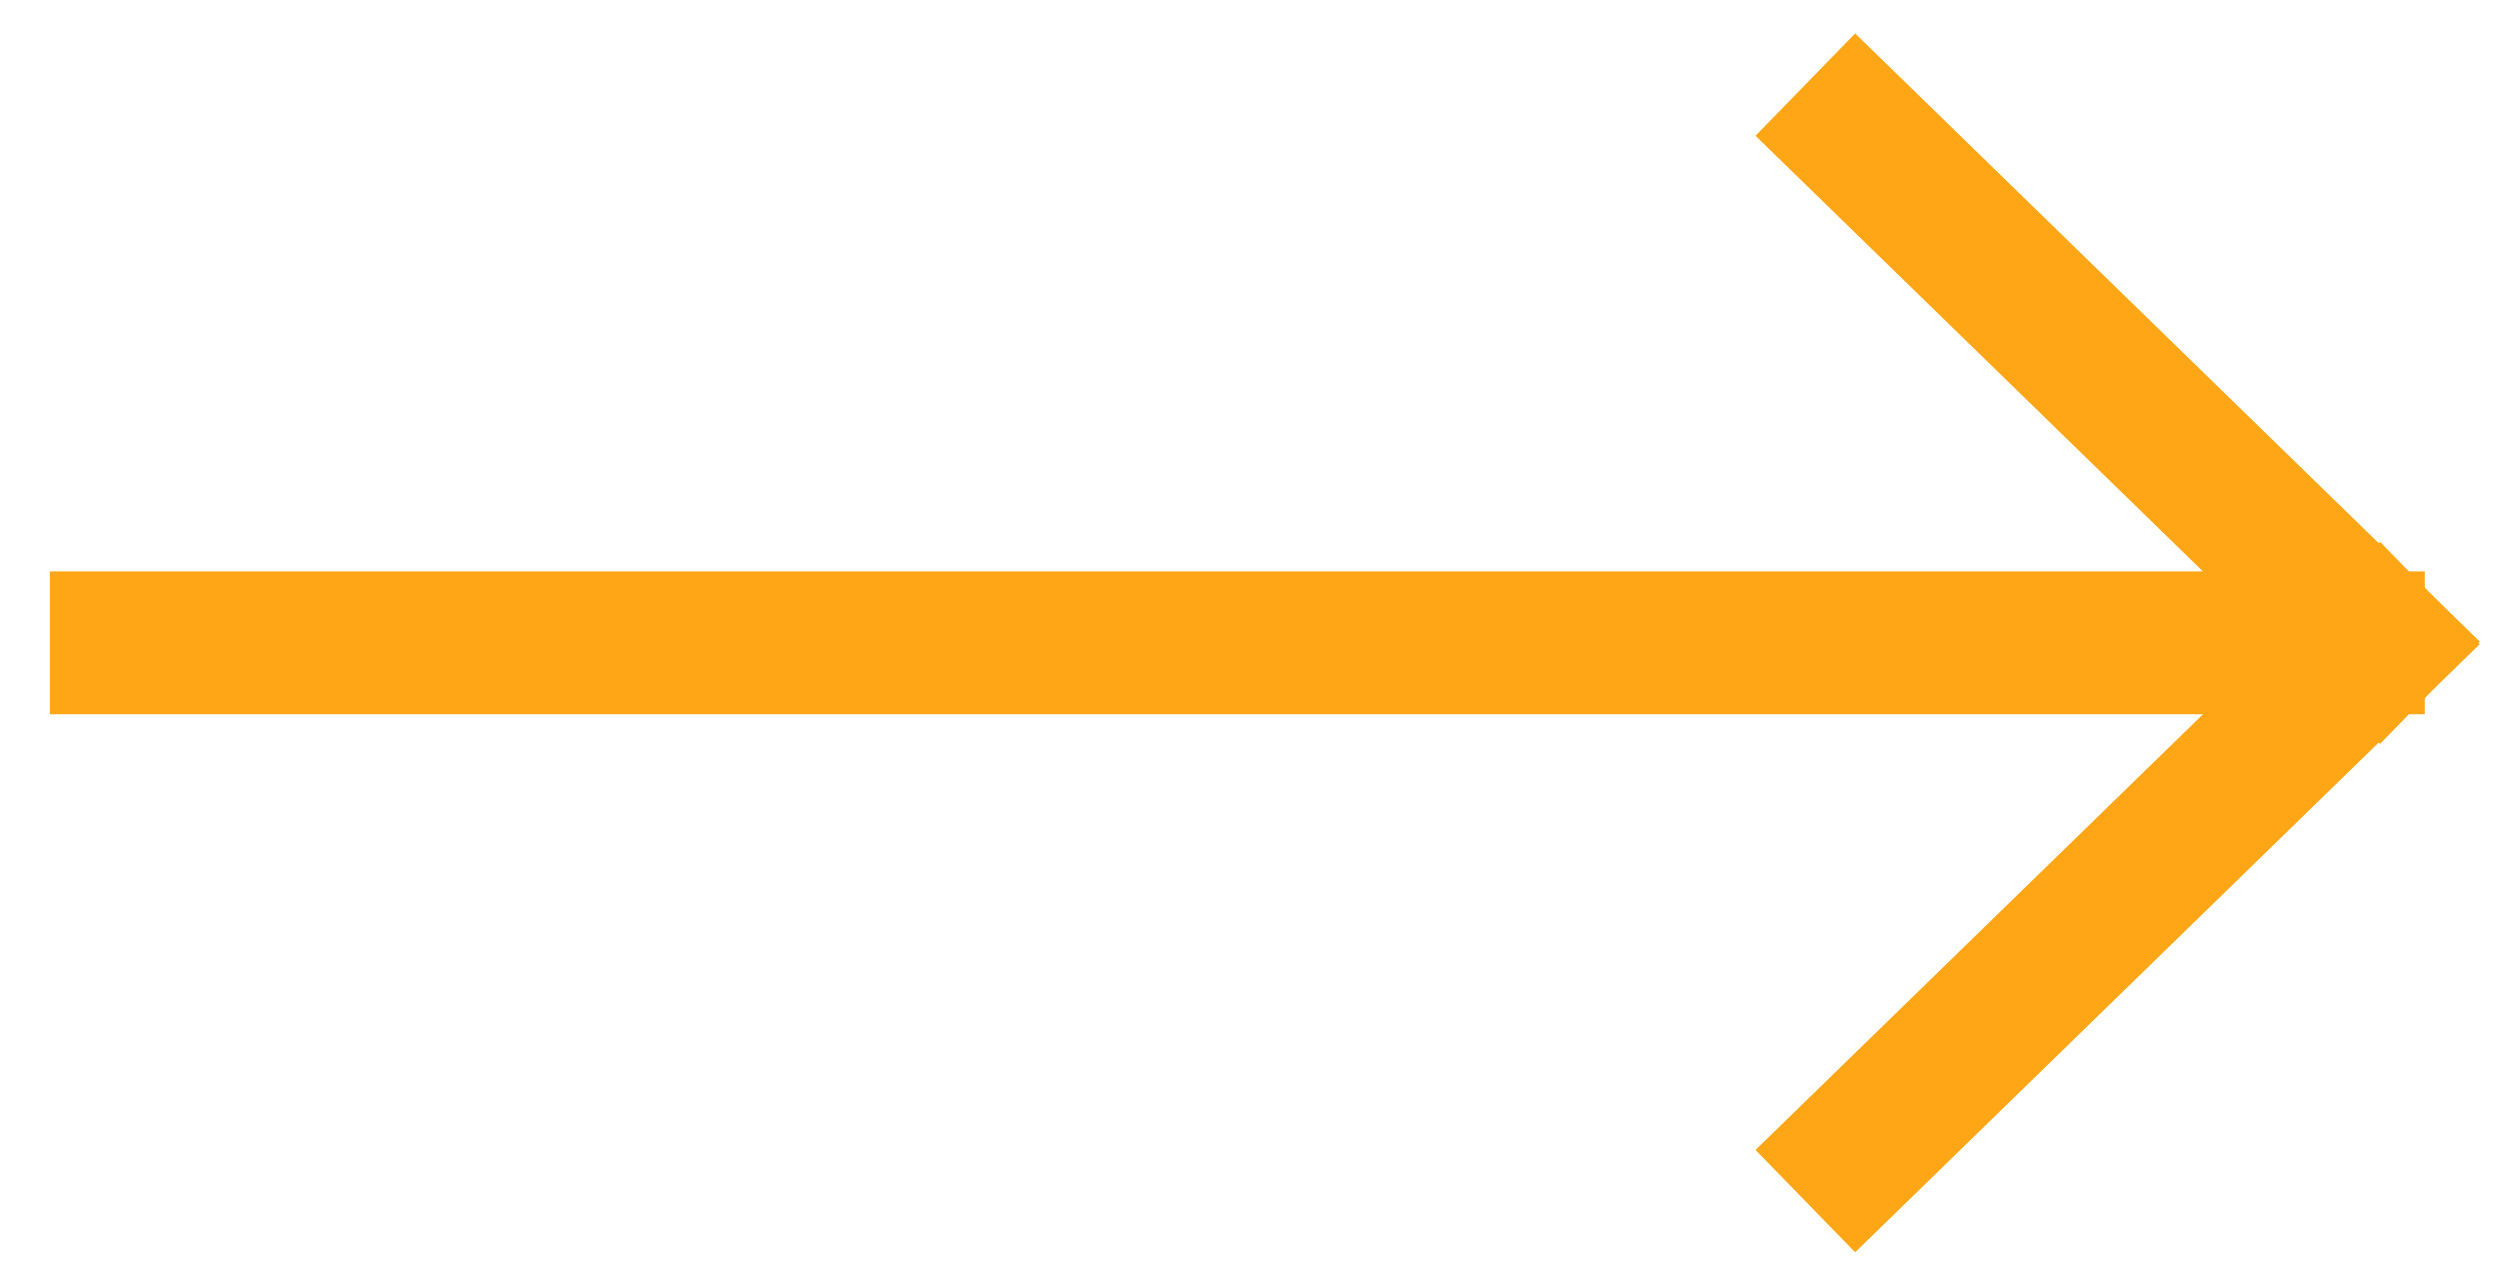 <?xml version="1.0" encoding="UTF-8"?>
<svg width="35px" height="18px" viewBox="0 0 35 18" version="1.1" xmlns="http://www.w3.org/2000/svg" xmlns:xlink="http://www.w3.org/1999/xlink">
    <!-- Generator: Sketch 50.2 (55047) - http://www.bohemiancoding.com/sketch -->
    <title>Flèche v2</title>
    <desc>Created with Sketch.</desc>
    <defs></defs>
    <g id="Symbols" stroke="none" stroke-width="1" fill="none" fill-rule="evenodd" stroke-linecap="square">
        <g id="BT-share---1---To-the-right" transform="translate(-96, -13)" stroke="#FFA616" stroke-width="2">
            <g id="Flèche-v2" transform="translate(113.5, 22) rotate(-90) translate(-113.5, -22) translate(106, 6)">
                <path d="M7.5,0.198 L7.5,31.447" id="Line"></path>
                <path d="M7.5,31.802 L0.382,24.491" id="Line-2"></path>
                <path d="M14.808,31.802 L7.69,24.491" id="Line-2" transform="translate(11.154, 28.049) scale(-1, 1) translate(-11.154, -28.049) "></path>
            </g>
        </g>
    </g>
</svg>